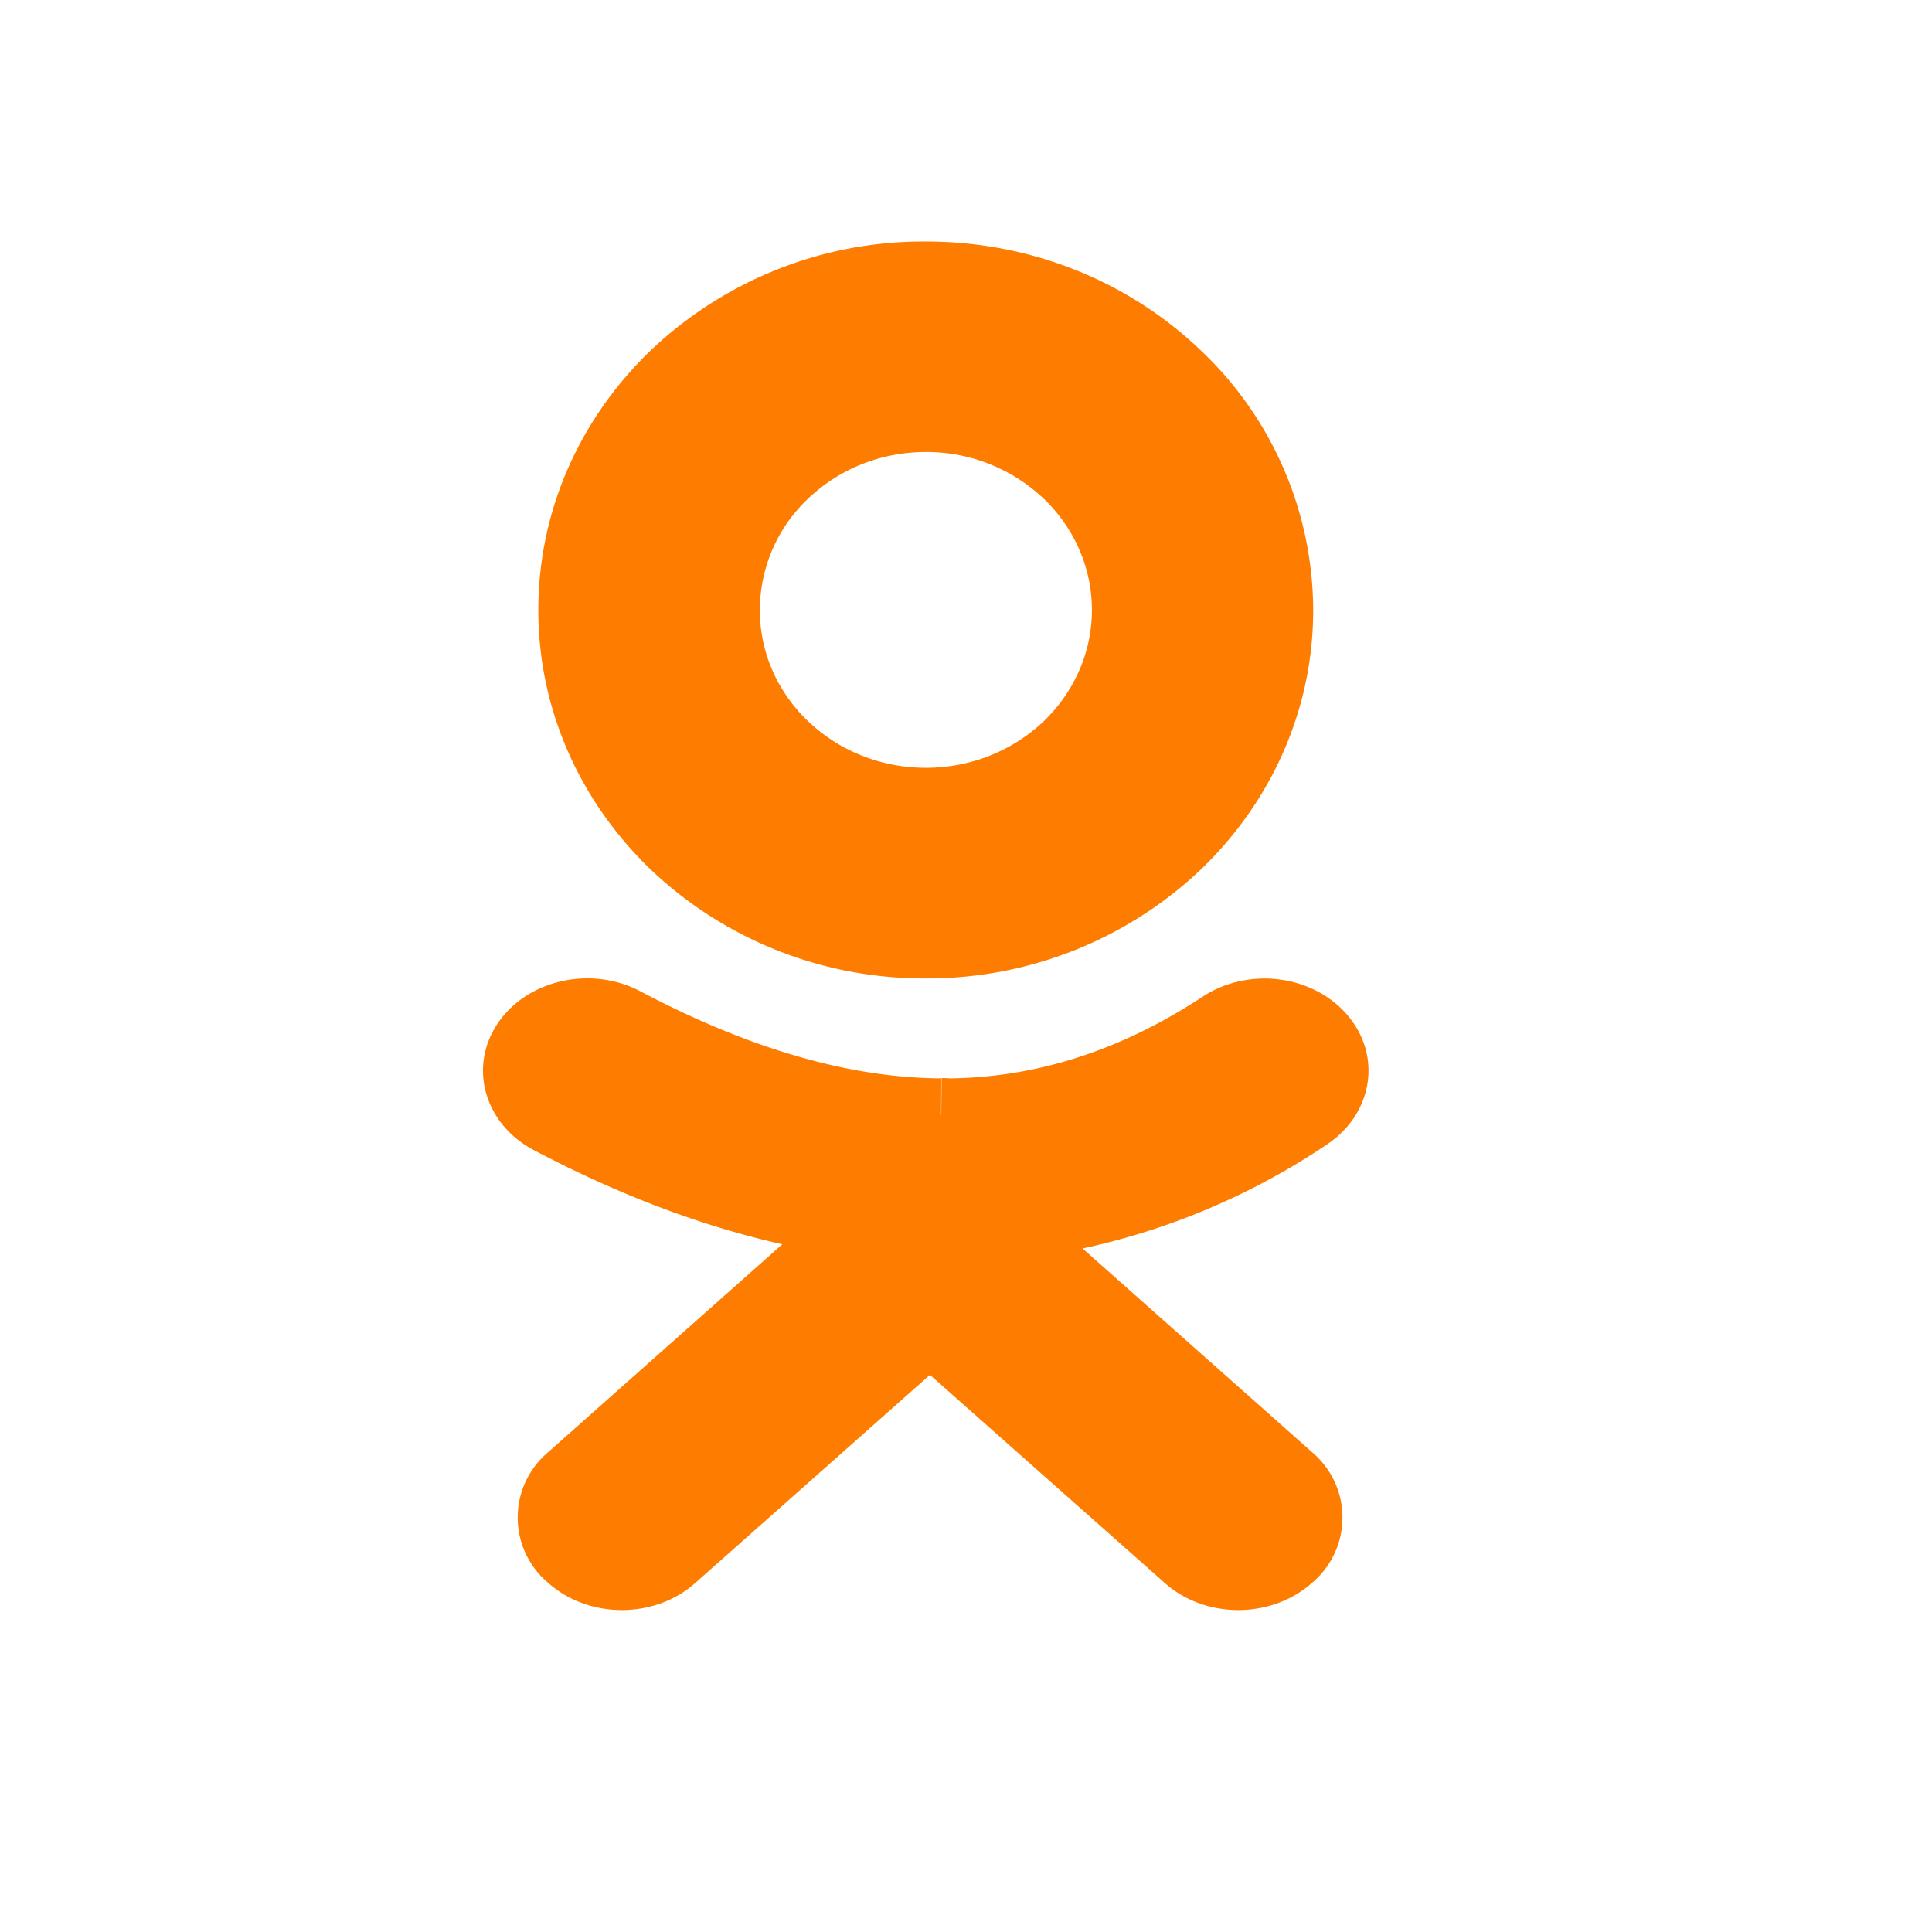 <svg xmlns="http://www.w3.org/2000/svg" width="24" height="24" viewBox="0 0 24 24"><g fill="none" fill-rule="evenodd"><path d="M0 0h24v24H0z" opacity=".5"/><path fill="#FE7C00" d="M7.95 12.312c-.613-.32-1.407-.14-1.77.405-.364.545-.159 1.25.455 1.572 1.044.55 2.07.94 3.083 1.168L6.81 18.039a1.059 1.059 0 000 1.624c.504.45 1.326.45 1.828 0l2.914-2.584 2.916 2.584c.504.45 1.324.45 1.83 0a1.06 1.06 0 000-1.624l-2.85-2.53a8.73 8.73 0 003.03-1.288c.571-.377.694-1.095.267-1.603-.425-.507-1.231-.614-1.805-.237-1.018.67-2.064 1.002-3.139 1.015a1.461 1.461 0 00-.104-.004l-.004.458h-.003l.003-.454c-1.156-.006-2.405-.377-3.743-1.084zm6.953-7.972a4.457 4.457 0 011.41 3.239c0 1.262-.54 2.407-1.41 3.236a4.934 4.934 0 01-3.403 1.339 4.926 4.926 0 01-3.403-1.339c-.87-.83-1.41-1.974-1.41-3.236 0-1.266.54-2.41 1.41-3.239A4.915 4.915 0 0111.5 3c1.33 0 2.53.51 3.403 1.34zM12.96 6.19a2.112 2.112 0 00-1.458-.575c-.57 0-1.085.22-1.458.574a1.907 1.907 0 00-.605 1.39c0 .54.23 1.03.605 1.386.373.353.888.573 1.458.573.568 0 1.084-.22 1.458-.573.372-.356.604-.847.604-1.387 0-.542-.232-1.034-.604-1.389z"/></g></svg>